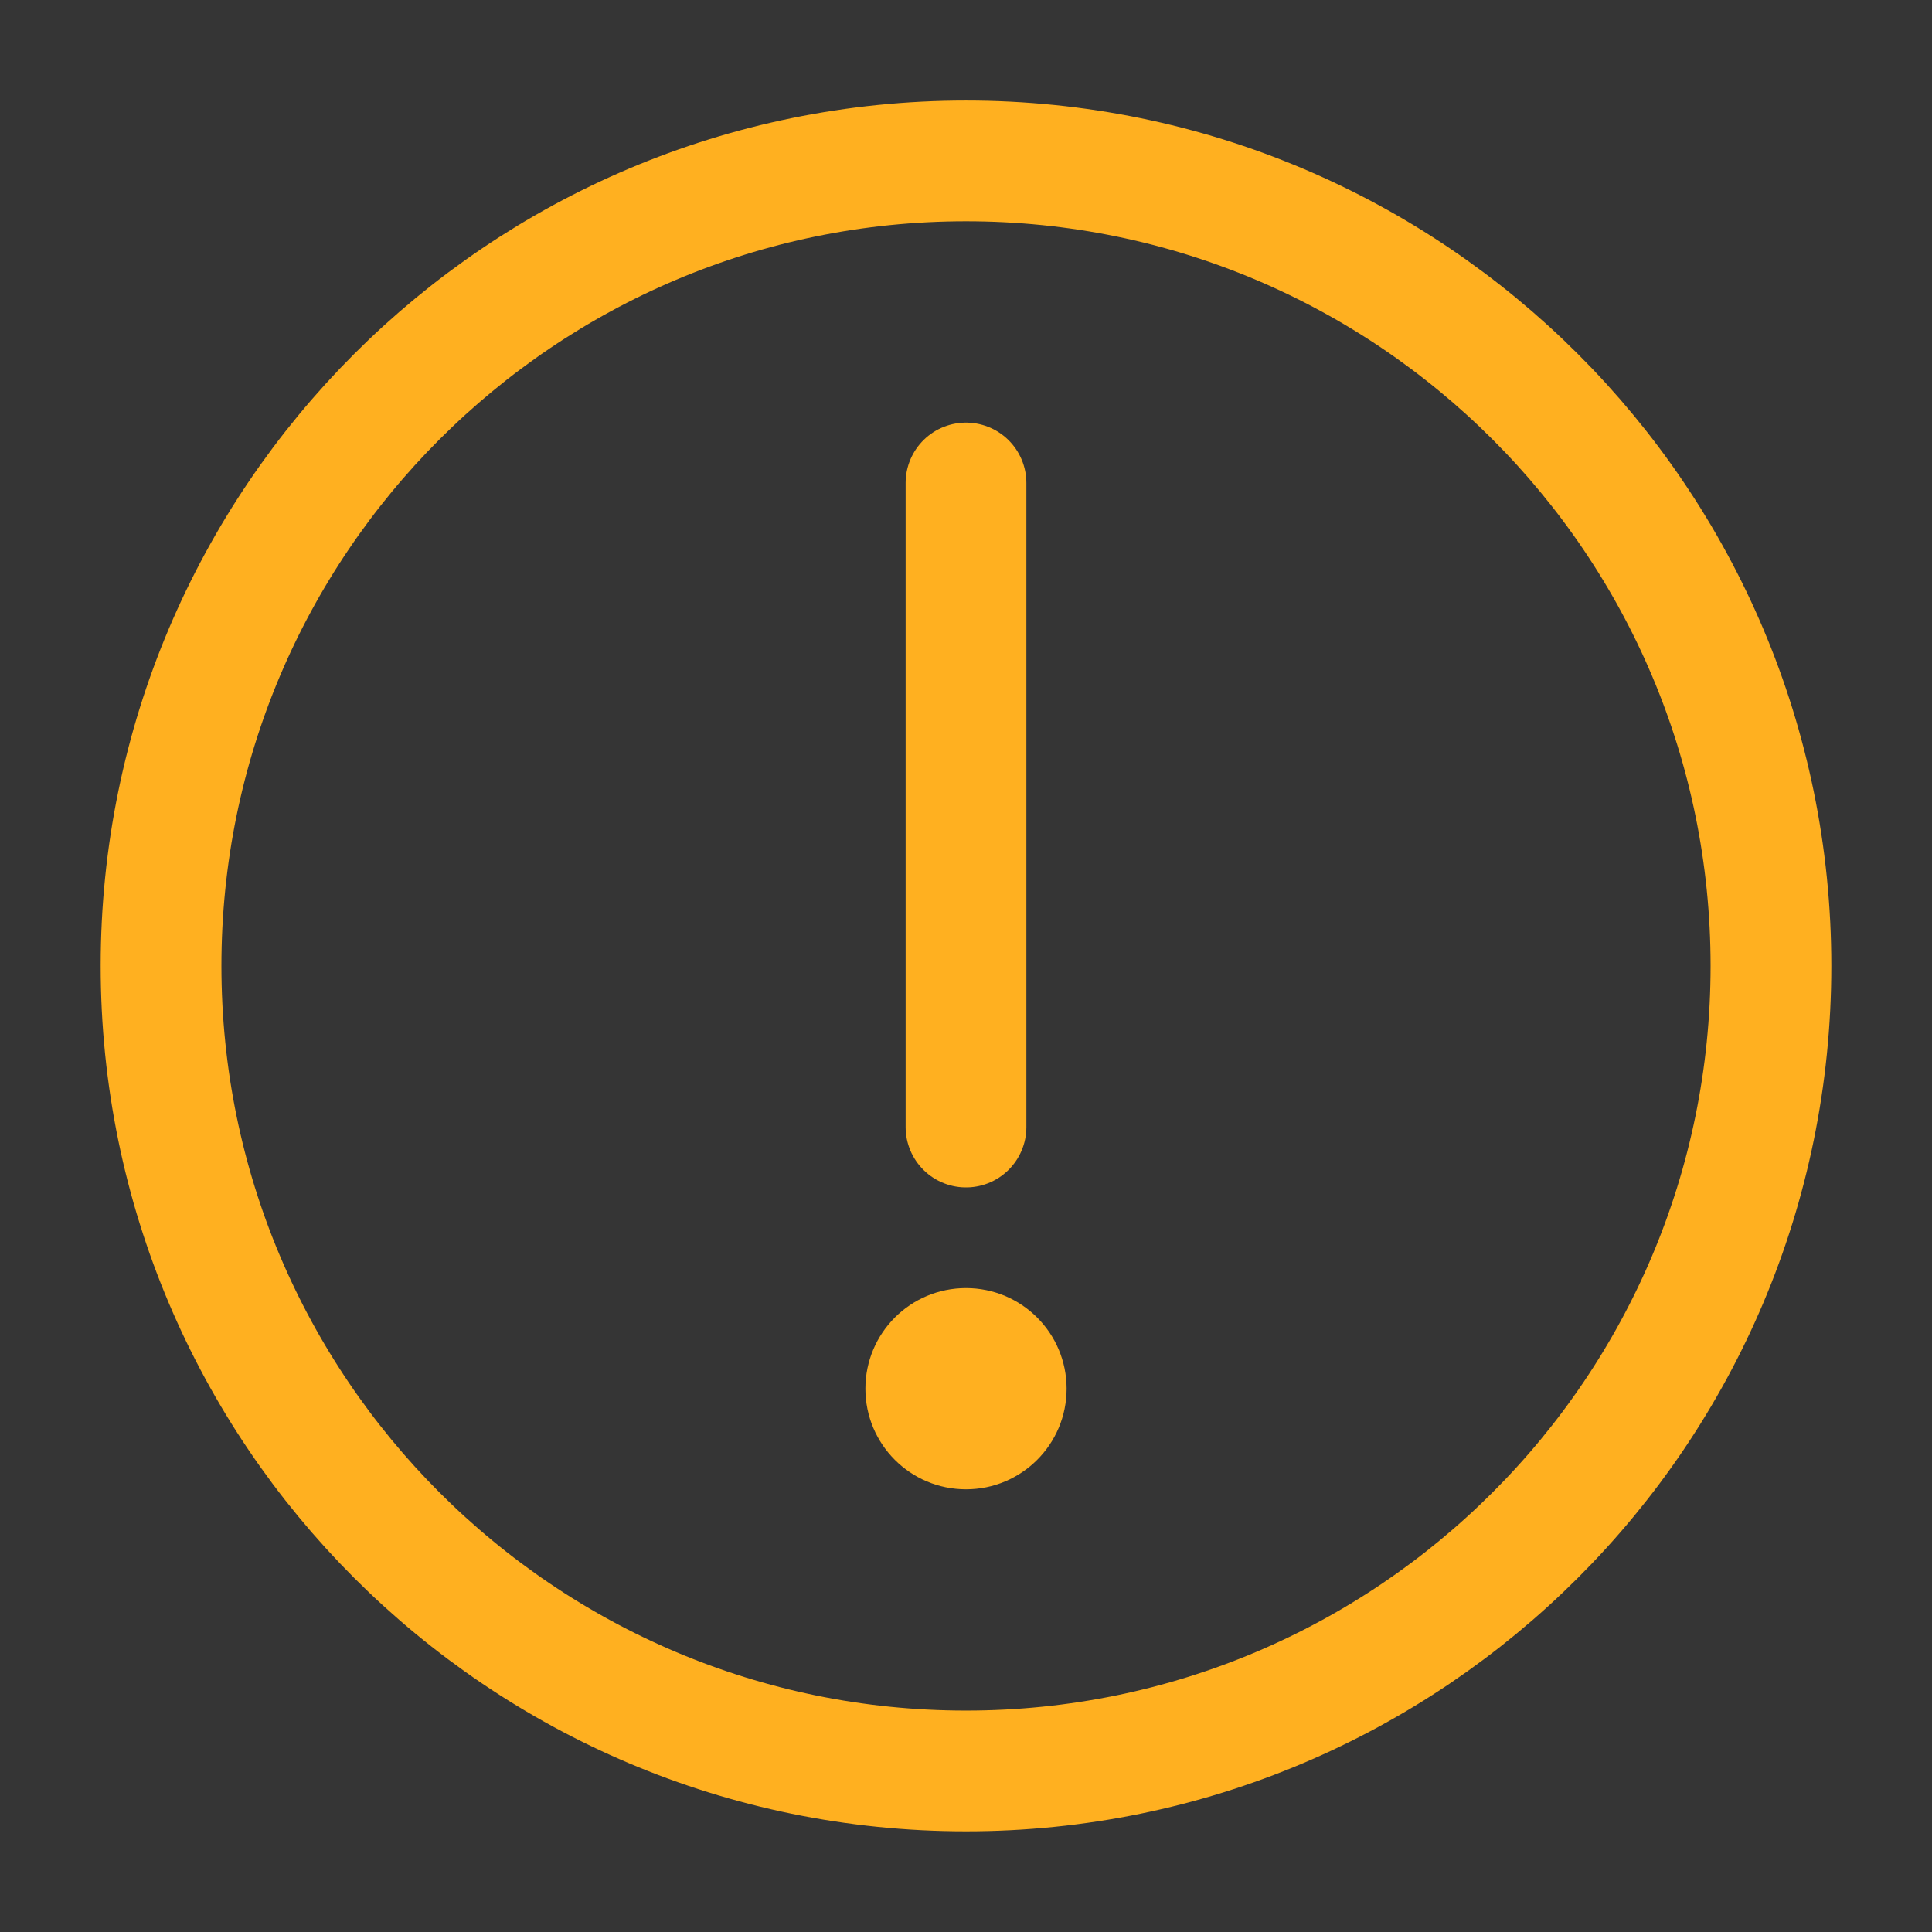 <svg xmlns="http://www.w3.org/2000/svg" width="14" height="14" fill="none" viewBox="0 0 14 14"><rect x="0" y="0" width="14" height="14" fill="#333333" stroke="none"/><path fill="#fff" fill-opacity=".01" d="M14 0H0V14H14V0Z"/><path stroke="#FFB020" stroke-linejoin="round" stroke-width=".875" d="M7 12.833C8.611 12.833 10.069 12.18 11.125 11.124C12.181 10.069 12.833 8.61 12.833 6.999C12.833 5.389 12.181 3.93 11.125 2.875C10.069 1.819 8.611 1.166 7 1.166C5.389 1.166 3.931 1.819 2.875 2.875C1.82 3.93 1.167 5.389 1.167 6.999C1.167 8.61 1.82 10.069 2.875 11.124C3.931 12.18 5.389 12.833 7 12.833Z"/><path fill="#FFB020" fill-rule="evenodd" d="M7 10.792C7.403 10.792 7.729 10.466 7.729 10.063C7.729 9.66 7.403 9.334 7 9.334C6.597 9.334 6.271 9.66 6.271 10.063C6.271 10.466 6.597 10.792 7 10.792Z" clip-rule="evenodd"/><path stroke="#FFB020" stroke-linecap="round" stroke-linejoin="round" stroke-width=".875" d="M7 3.5V8.167"/></svg>